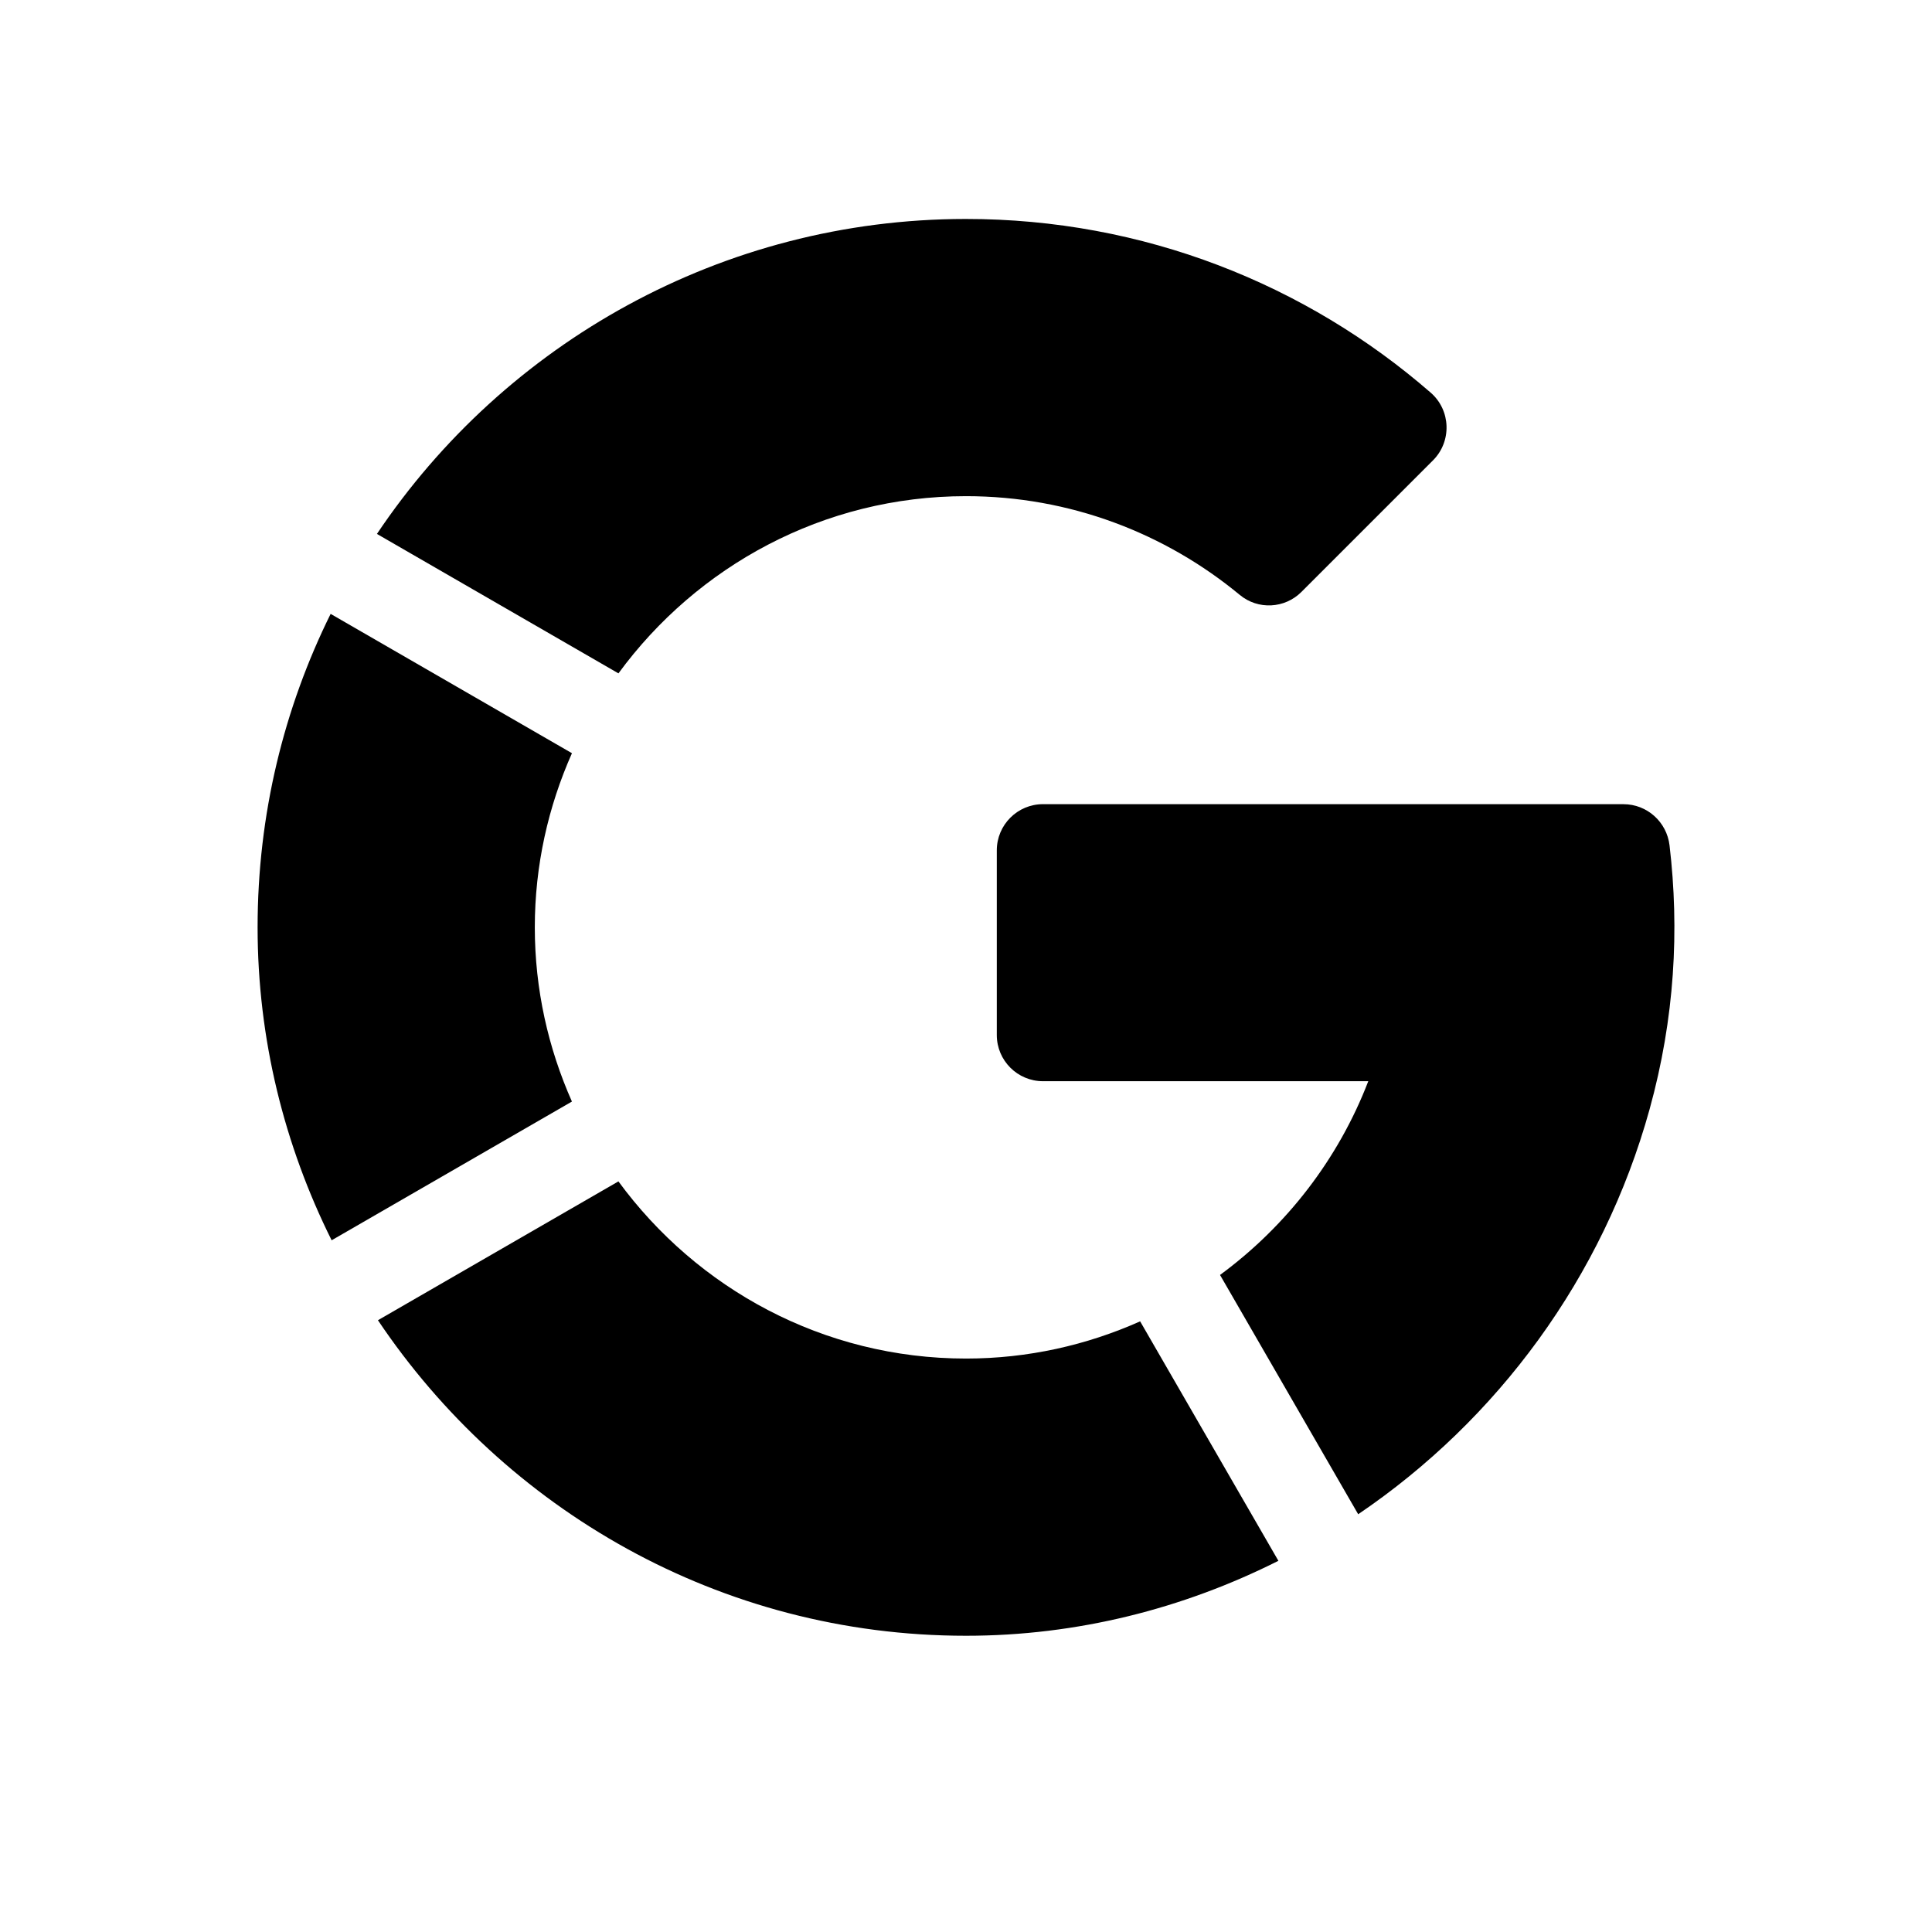 <svg width="150" height="150" viewBox="0 0 150 150" fill="none" xmlns="http://www.w3.org/2000/svg">
<path d="M44.406 58.479L25.67 47.662C22.05 54.977 20 63.228 20 72C20 80.65 22.072 88.915 25.748 96.295L44.404 85.524C42.564 81.38 41.522 76.81 41.522 72C41.522 67.189 42.565 62.621 44.406 58.479Z" fill="black"/>
<path d="M111.078 30.485C101.412 22.078 88.781 16.991 74.962 17C56.056 17.013 39.18 26.665 29.265 41.454L48.016 52.28C54.114 43.963 63.923 38.522 75.001 38.522C83.076 38.522 90.478 41.409 96.26 46.192C97.676 47.363 99.745 47.255 101.043 45.957L111.255 35.745C112.728 34.272 112.649 31.852 111.078 30.485Z" fill="black"/>
<path d="M129.623 65.636C129.409 63.816 127.878 62.437 126.046 62.437L80.978 62.435C78.998 62.435 77.391 64.041 77.391 66.022V80.358C77.391 82.339 78.997 83.945 80.978 83.945H106.233C103.907 89.999 99.866 95.203 94.723 98.987L105.449 117.566C116.247 110.249 124.456 99.187 128.072 86.128C130.038 79.027 130.391 72.161 129.623 65.636Z" fill="black"/>
<path d="M88.52 102.59C84.383 104.433 79.817 105.478 75.001 105.478C63.911 105.479 54.107 100.037 48.014 91.723L29.343 102.502C39.175 117.147 55.861 127 75 127C83.653 127 91.888 124.885 99.254 121.181L88.52 102.59Z" fill="black"/>
</svg>
